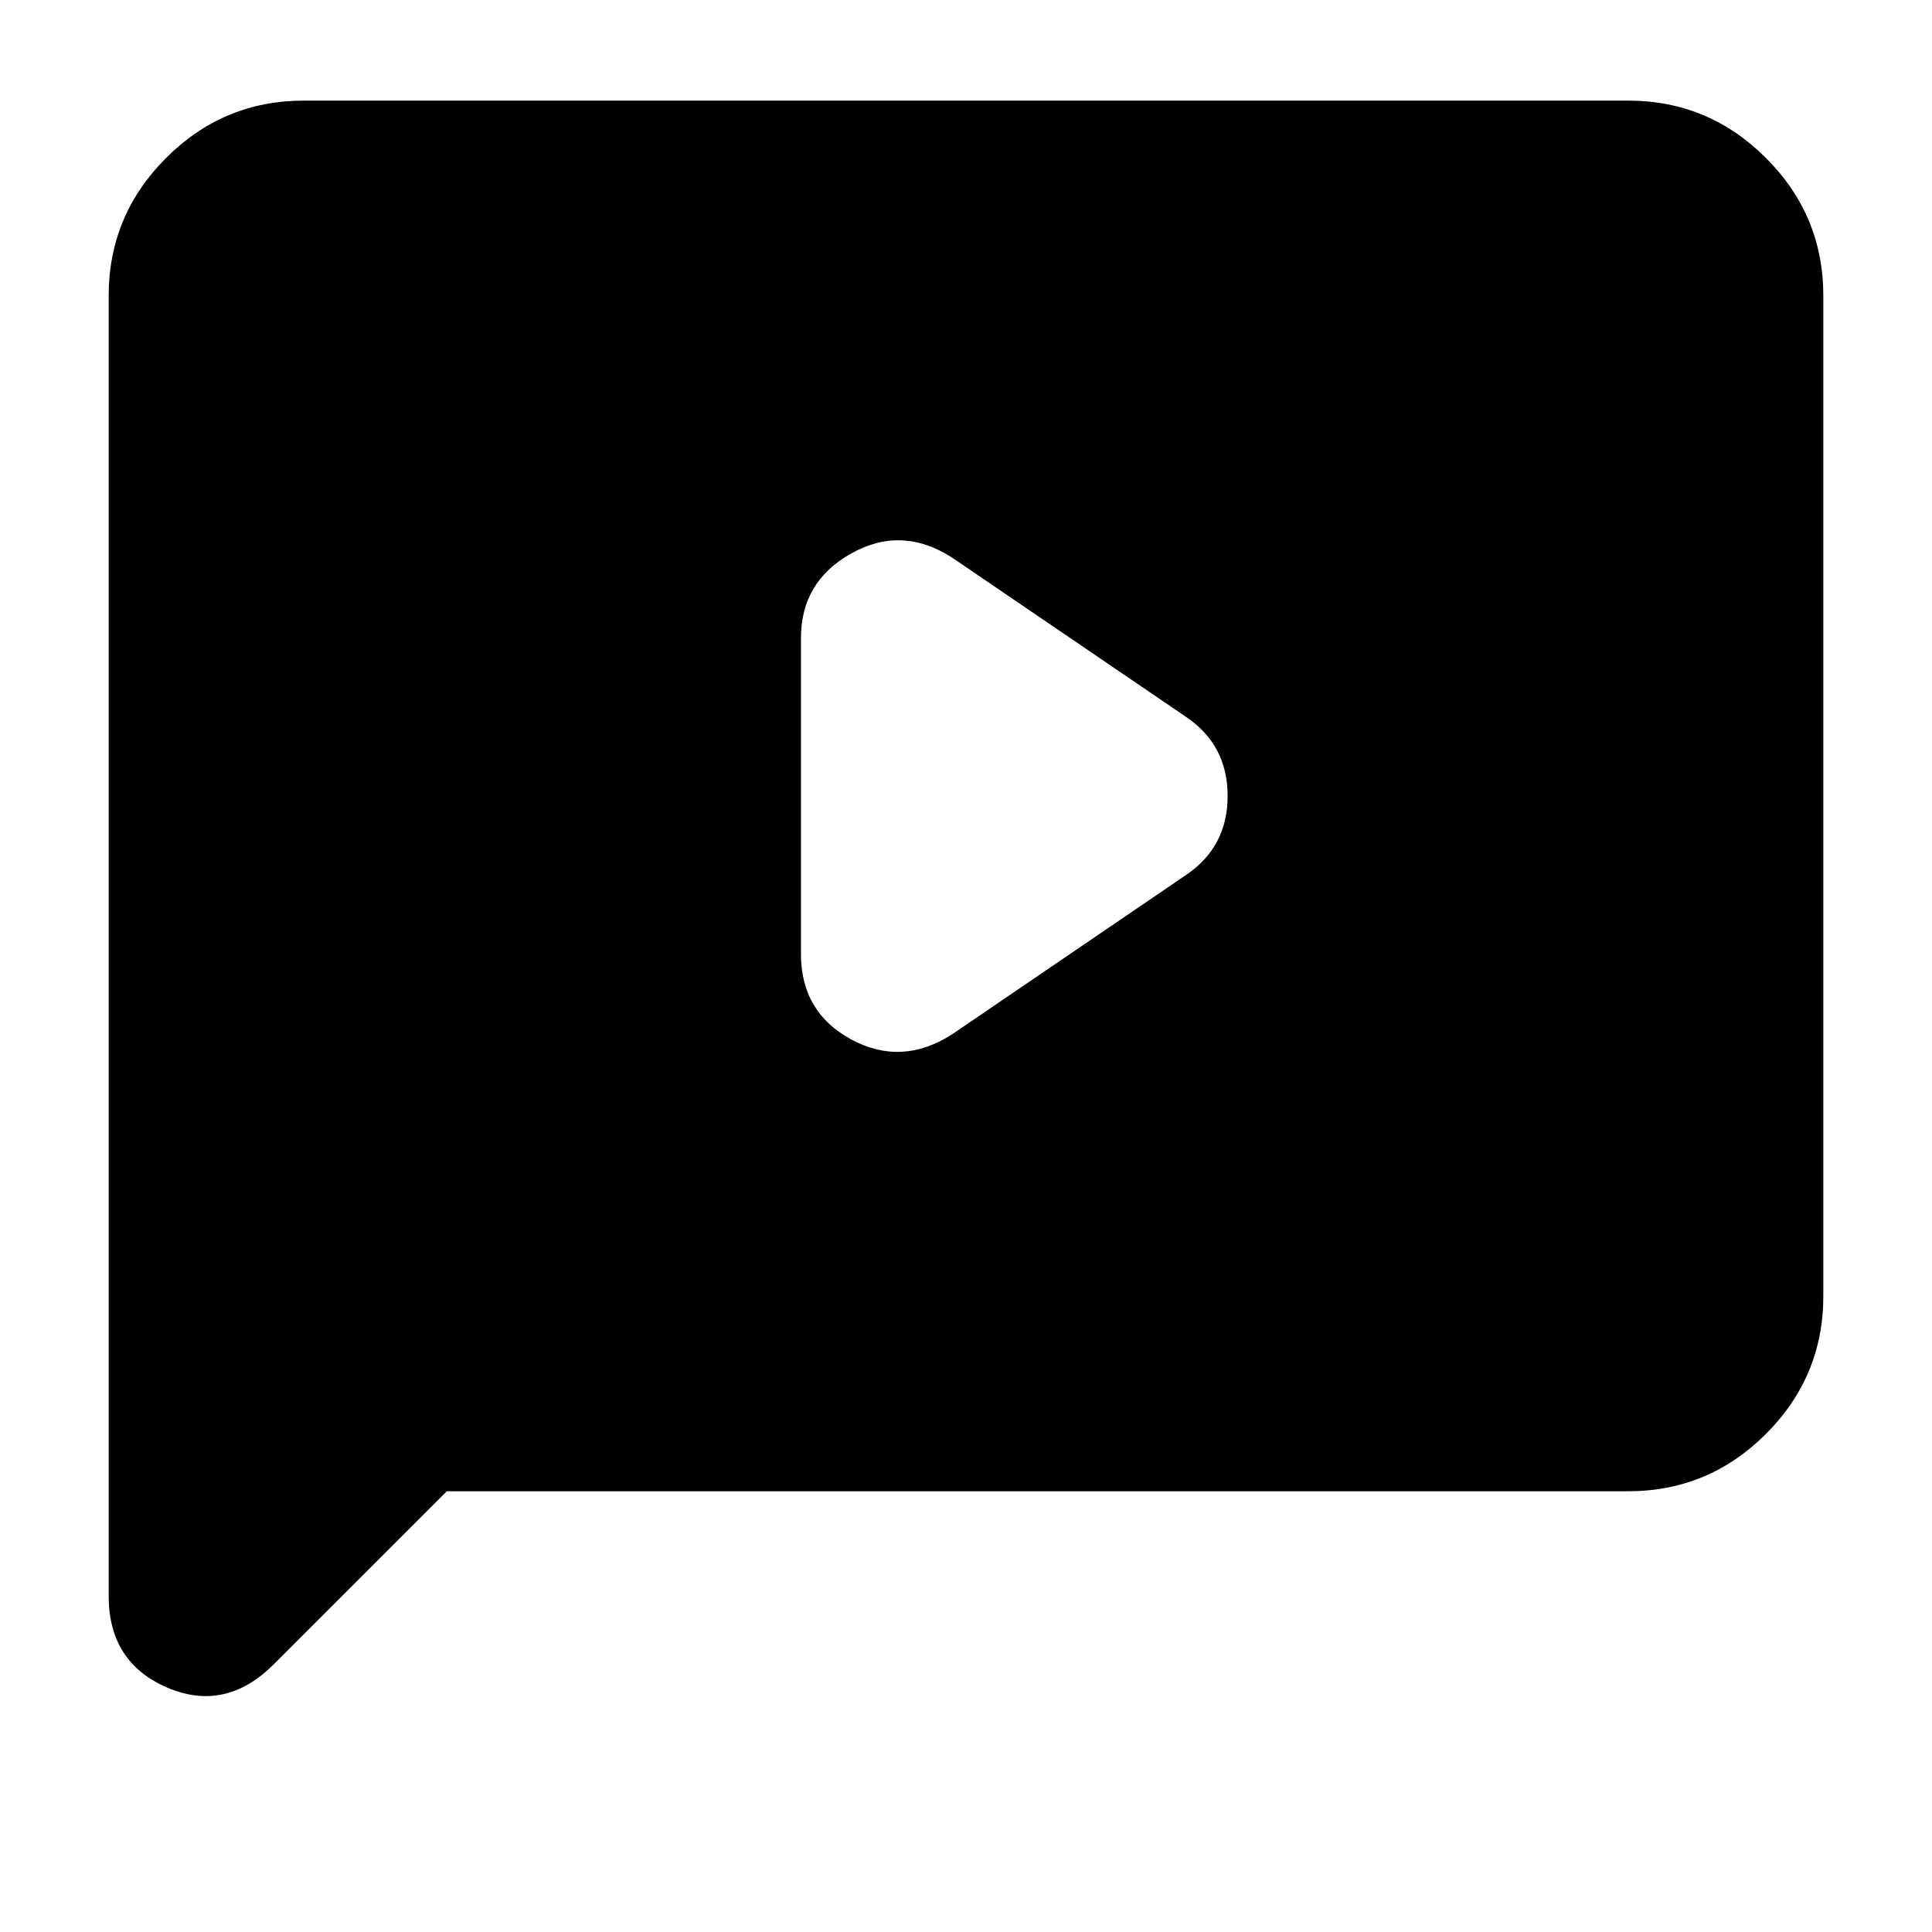<svg xmlns="http://www.w3.org/2000/svg" height="40" width="40"><path d="M19.708 21.417 24.542 18.125Q25.417 17.542 25.417 16.479Q25.417 15.417 24.542 14.833L19.708 11.542Q18.667 10.875 17.625 11.458Q16.583 12.042 16.583 13.208V19.75Q16.583 20.958 17.625 21.521Q18.667 22.083 19.708 21.417ZM5.667 34.458Q4.667 35.458 3.458 34.938Q2.25 34.417 2.25 33.042V6.125Q2.25 4.458 3.438 3.271Q4.625 2.083 6.292 2.083H33.708Q35.375 2.083 36.562 3.271Q37.75 4.458 37.75 6.125V26.833Q37.75 28.5 36.562 29.688Q35.375 30.875 33.708 30.875H9.25Z"/></svg>